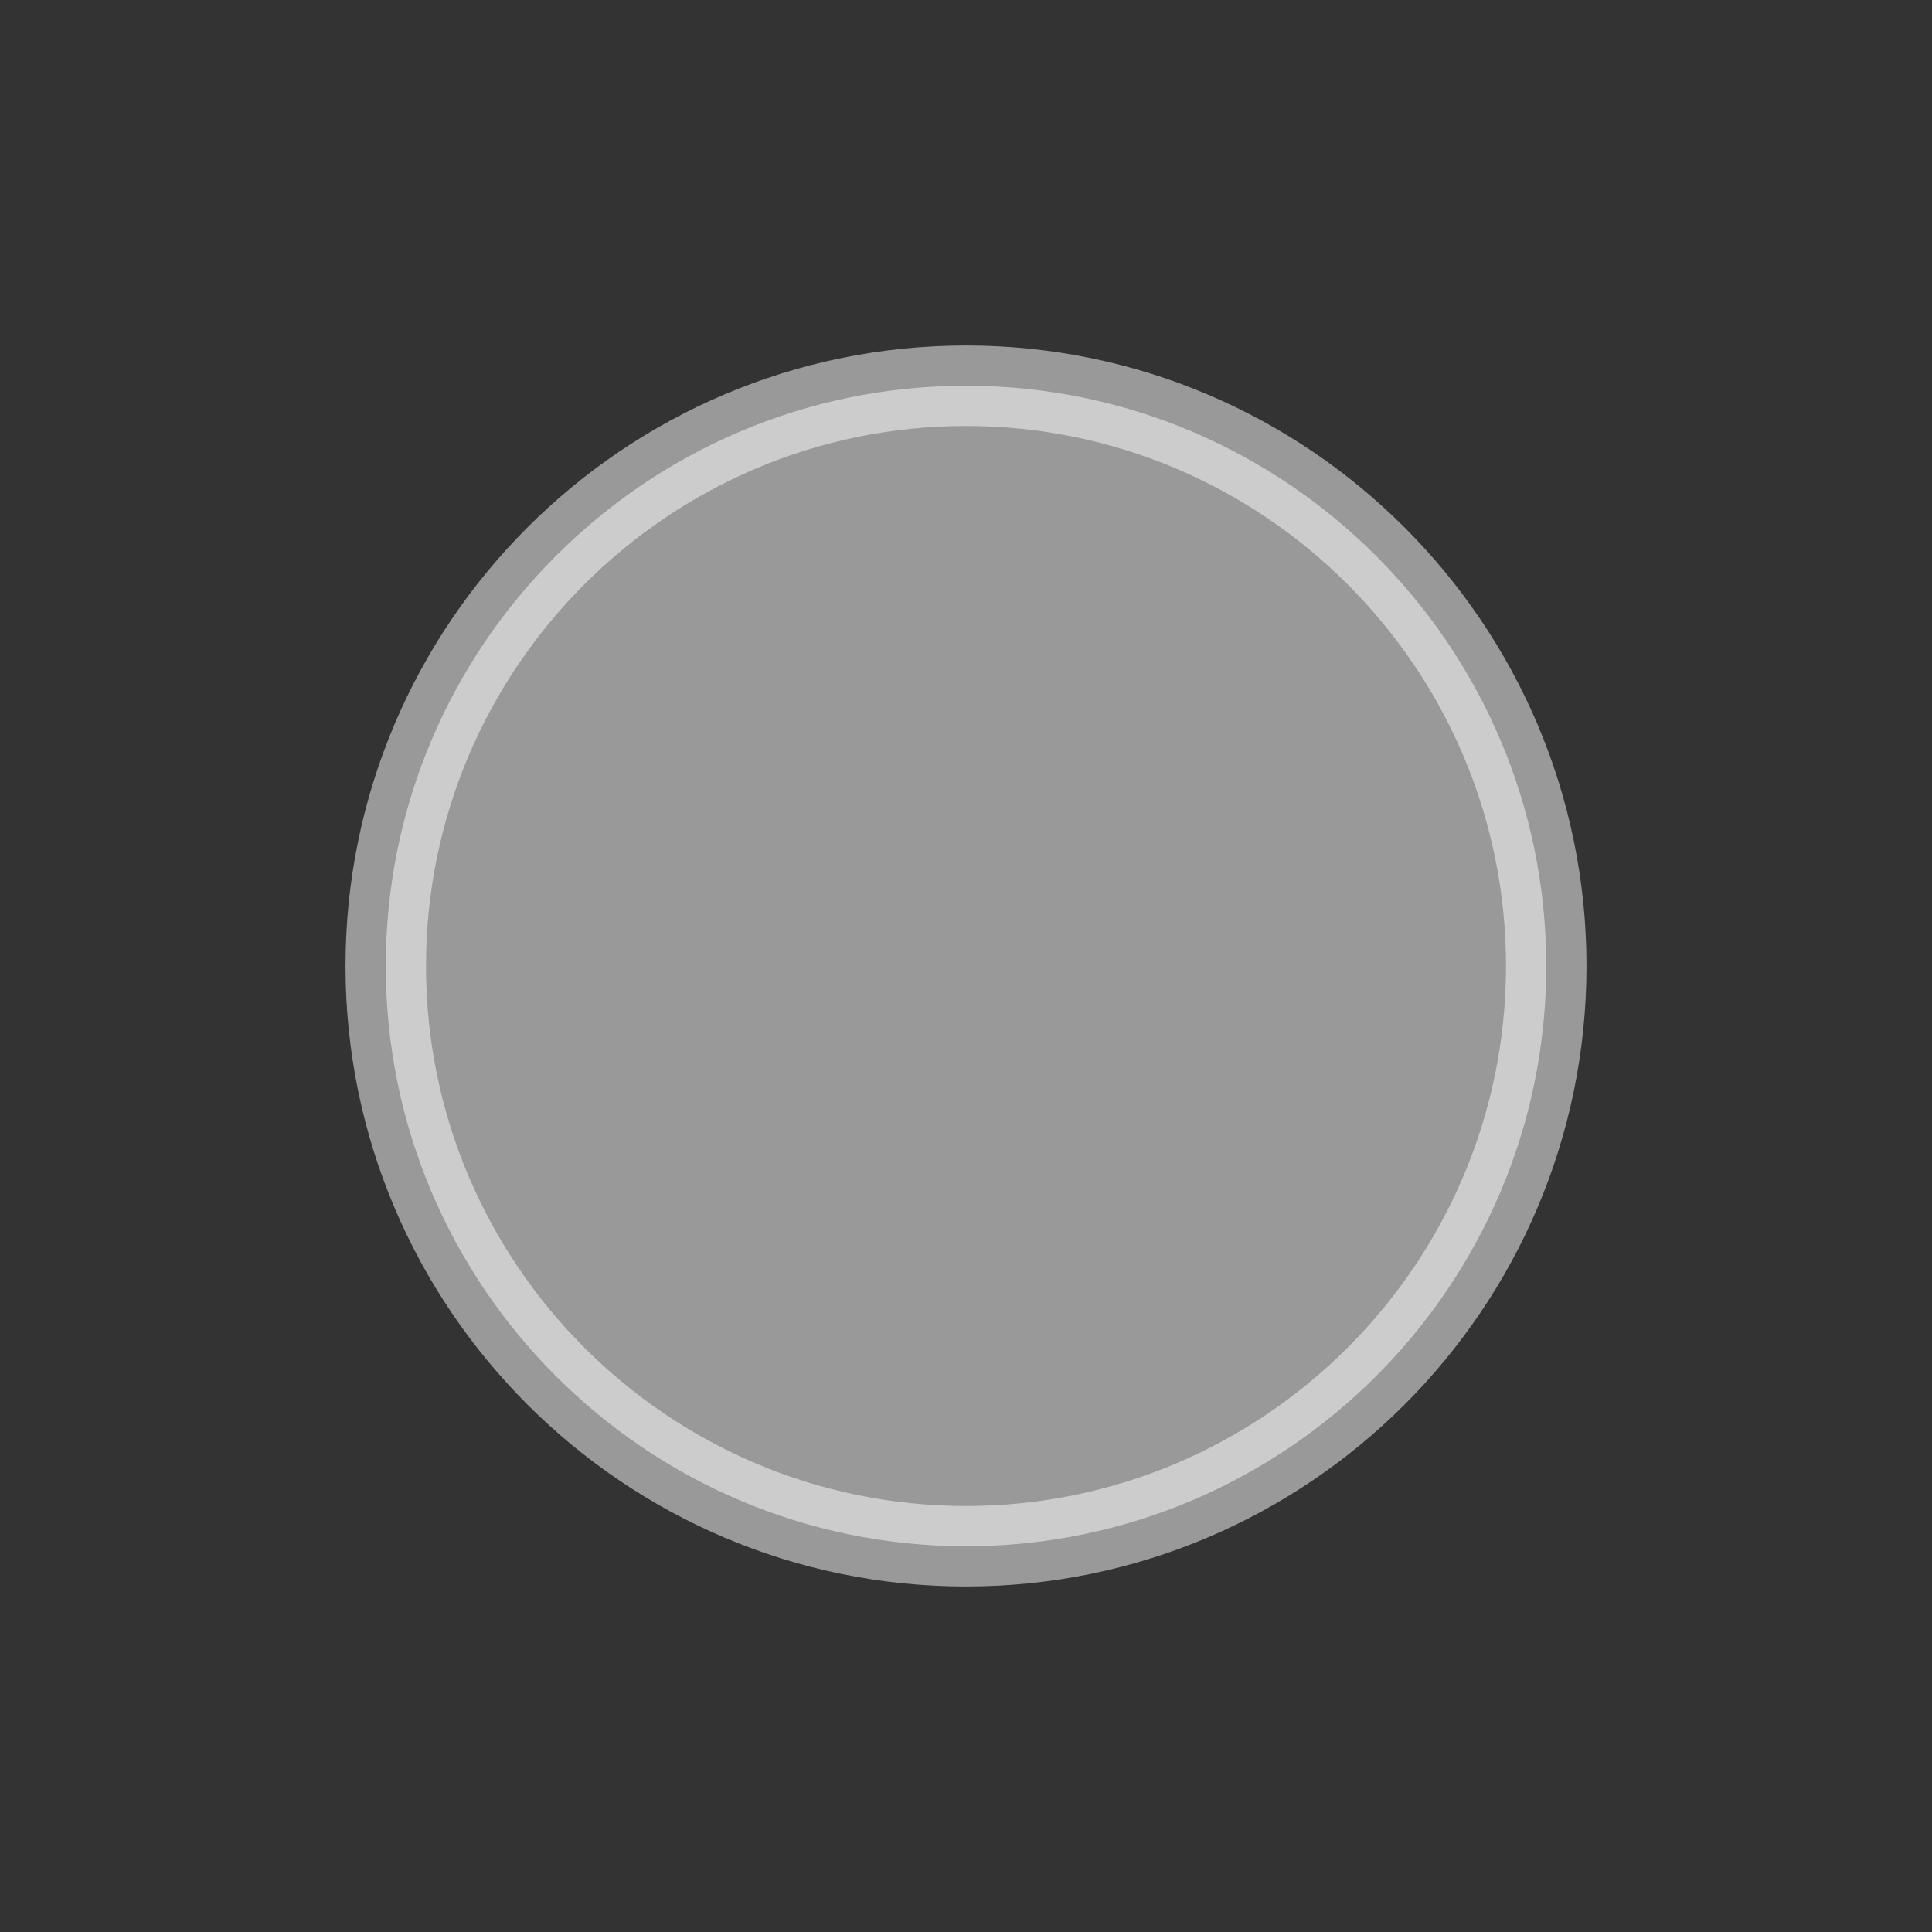 <?xml version="1.0" encoding="utf-8"?>
<!-- Generator: Adobe Illustrator 16.0.4, SVG Export Plug-In . SVG Version: 6.00 Build 0)  -->
<!DOCTYPE svg PUBLIC "-//W3C//DTD SVG 1.1//EN" "http://www.w3.org/Graphics/SVG/1.1/DTD/svg11.dtd">
<svg version="1.1" id="Layer_1" xmlns="http://www.w3.org/2000/svg" xmlns:xlink="http://www.w3.org/1999/xlink" x="0px" y="0px"
	 width="24px" height="24px" viewBox="0 0 24 24" enable-background="new 0 0 24 24" xml:space="preserve">
<rect x="0" y="0" width="24" height="24" fill="#333333" stroke="none"/>
<path opacity="0.5" fill="#FFFFFF" stroke="#FFFFFF" stroke-linejoin="bevel" stroke-miterlimit="10" d="M12,4.792
	c-3.975,0-7.208,3.234-7.208,7.208c0,3.975,3.233,7.208,7.208,7.208s7.208-3.233,7.208-7.208C19.208,8.026,15.975,4.792,12,4.792z"
	/>
</svg>
